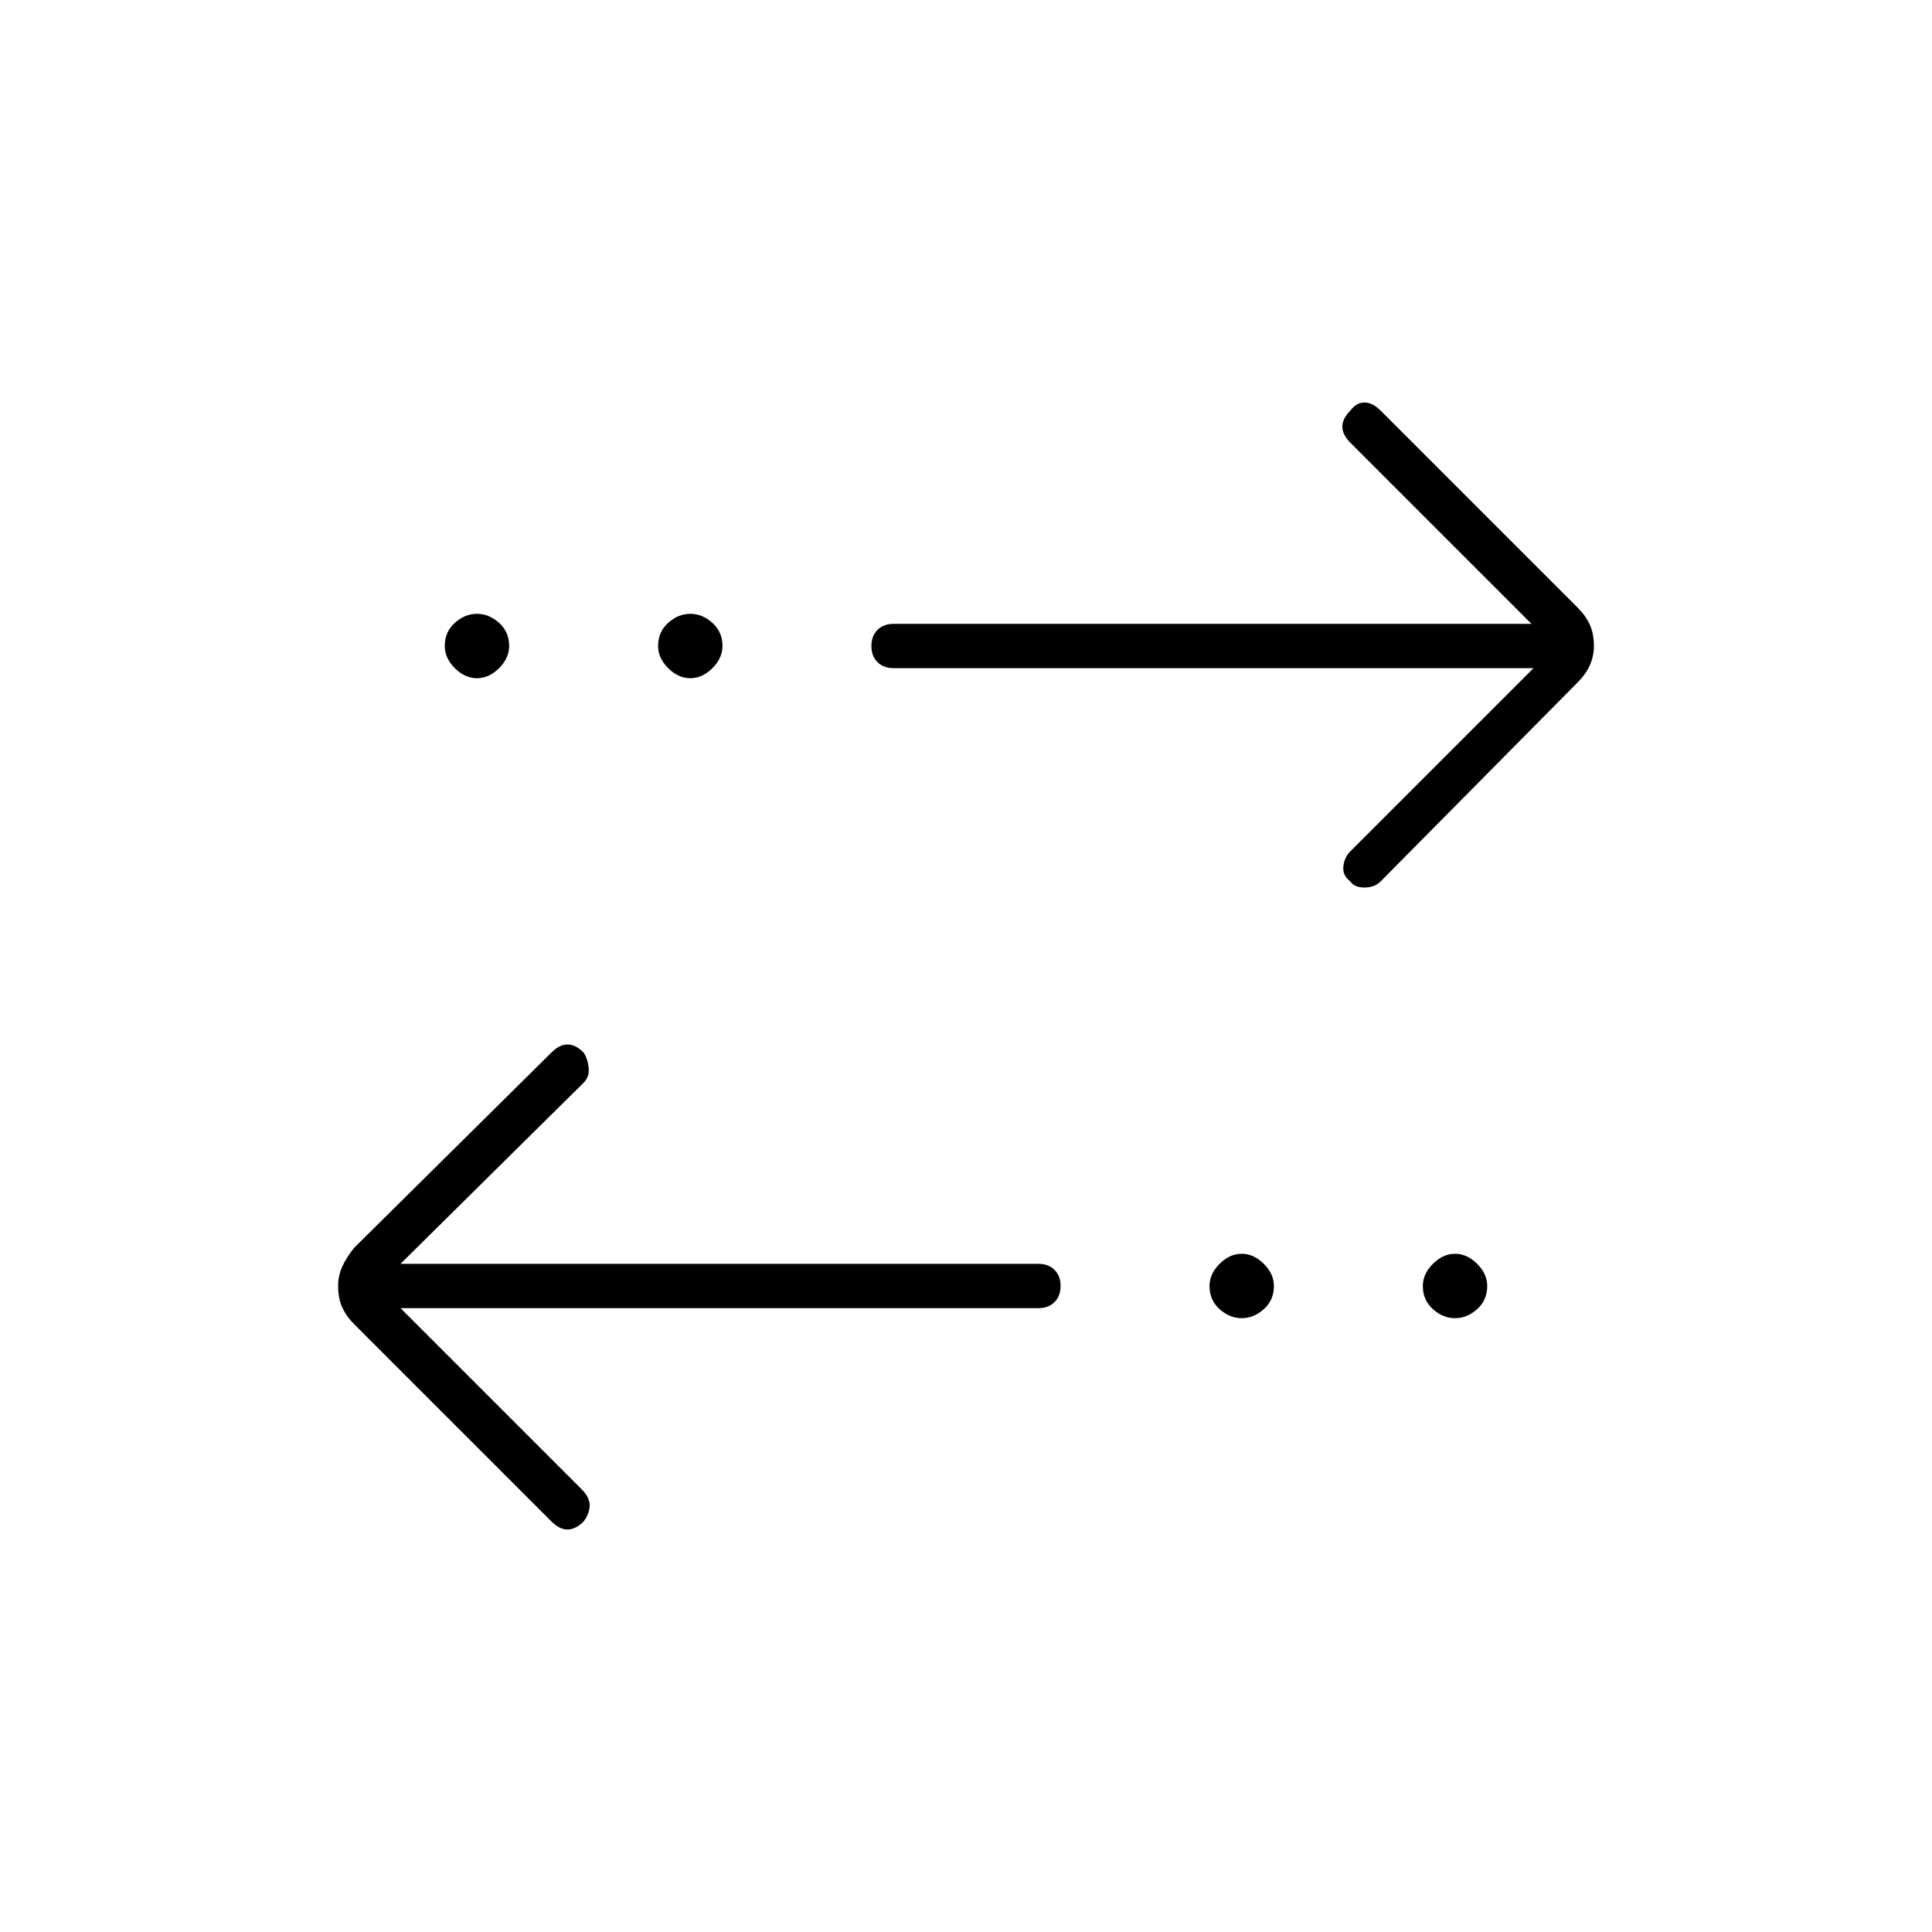 <svg xmlns="http://www.w3.org/2000/svg" width="48" height="48"><path d="M17.15 16.85q-.3 0-.55-.25-.25-.25-.25-.55 0-.35.25-.575.25-.225.55-.225.3 0 .55.225.25.225.25.575 0 .3-.25.55-.25.25-.55.25zm-5.3 0q-.3 0-.55-.25-.25-.25-.25-.55 0-.35.25-.575.25-.225.55-.225.3 0 .55.225.25.225.25.575 0 .3-.25.55-.25.25-.55.25zm19 15.9q-.3 0-.55-.225-.25-.225-.25-.575 0-.3.25-.55.25-.25.55-.25.3 0 .55.25.25.25.25.55 0 .35-.25.575-.25.225-.55.225zm2.7-10.85q-.2-.15-.175-.375.025-.225.175-.375l4.55-4.55H22.2q-.25 0-.4-.15-.15-.15-.15-.4t.15-.4q.15-.15.4-.15h15.85l-4.5-4.5q-.2-.2-.2-.4t.2-.4q.15-.2.35-.2.2 0 .4.2l4.9 4.9q.2.2.3.425.1.225.1.525 0 .25-.1.475-.1.225-.3.425l-4.9 4.95q-.15.15-.4.15t-.35-.15zM13.7 37.8l-4.9-4.9q-.2-.2-.3-.425-.1-.225-.1-.525 0-.25.1-.475.1-.225.3-.475l4.9-4.85q.2-.2.4-.2t.4.2q.1.15.125.375.025.225-.125.375l-4.55 4.5H25.8q.25 0 .4.15.15.15.15.4t-.15.4q-.15.15-.4.15H9.95l4.5 4.5q.2.2.2.4t-.15.4q-.2.2-.4.2t-.4-.2zm22.45-5.05q-.3 0-.55-.225-.25-.225-.25-.575 0-.3.25-.55.25-.25.55-.25.3 0 .55.25.25.25.25.55 0 .35-.25.575-.25.225-.55.225z"/></svg>